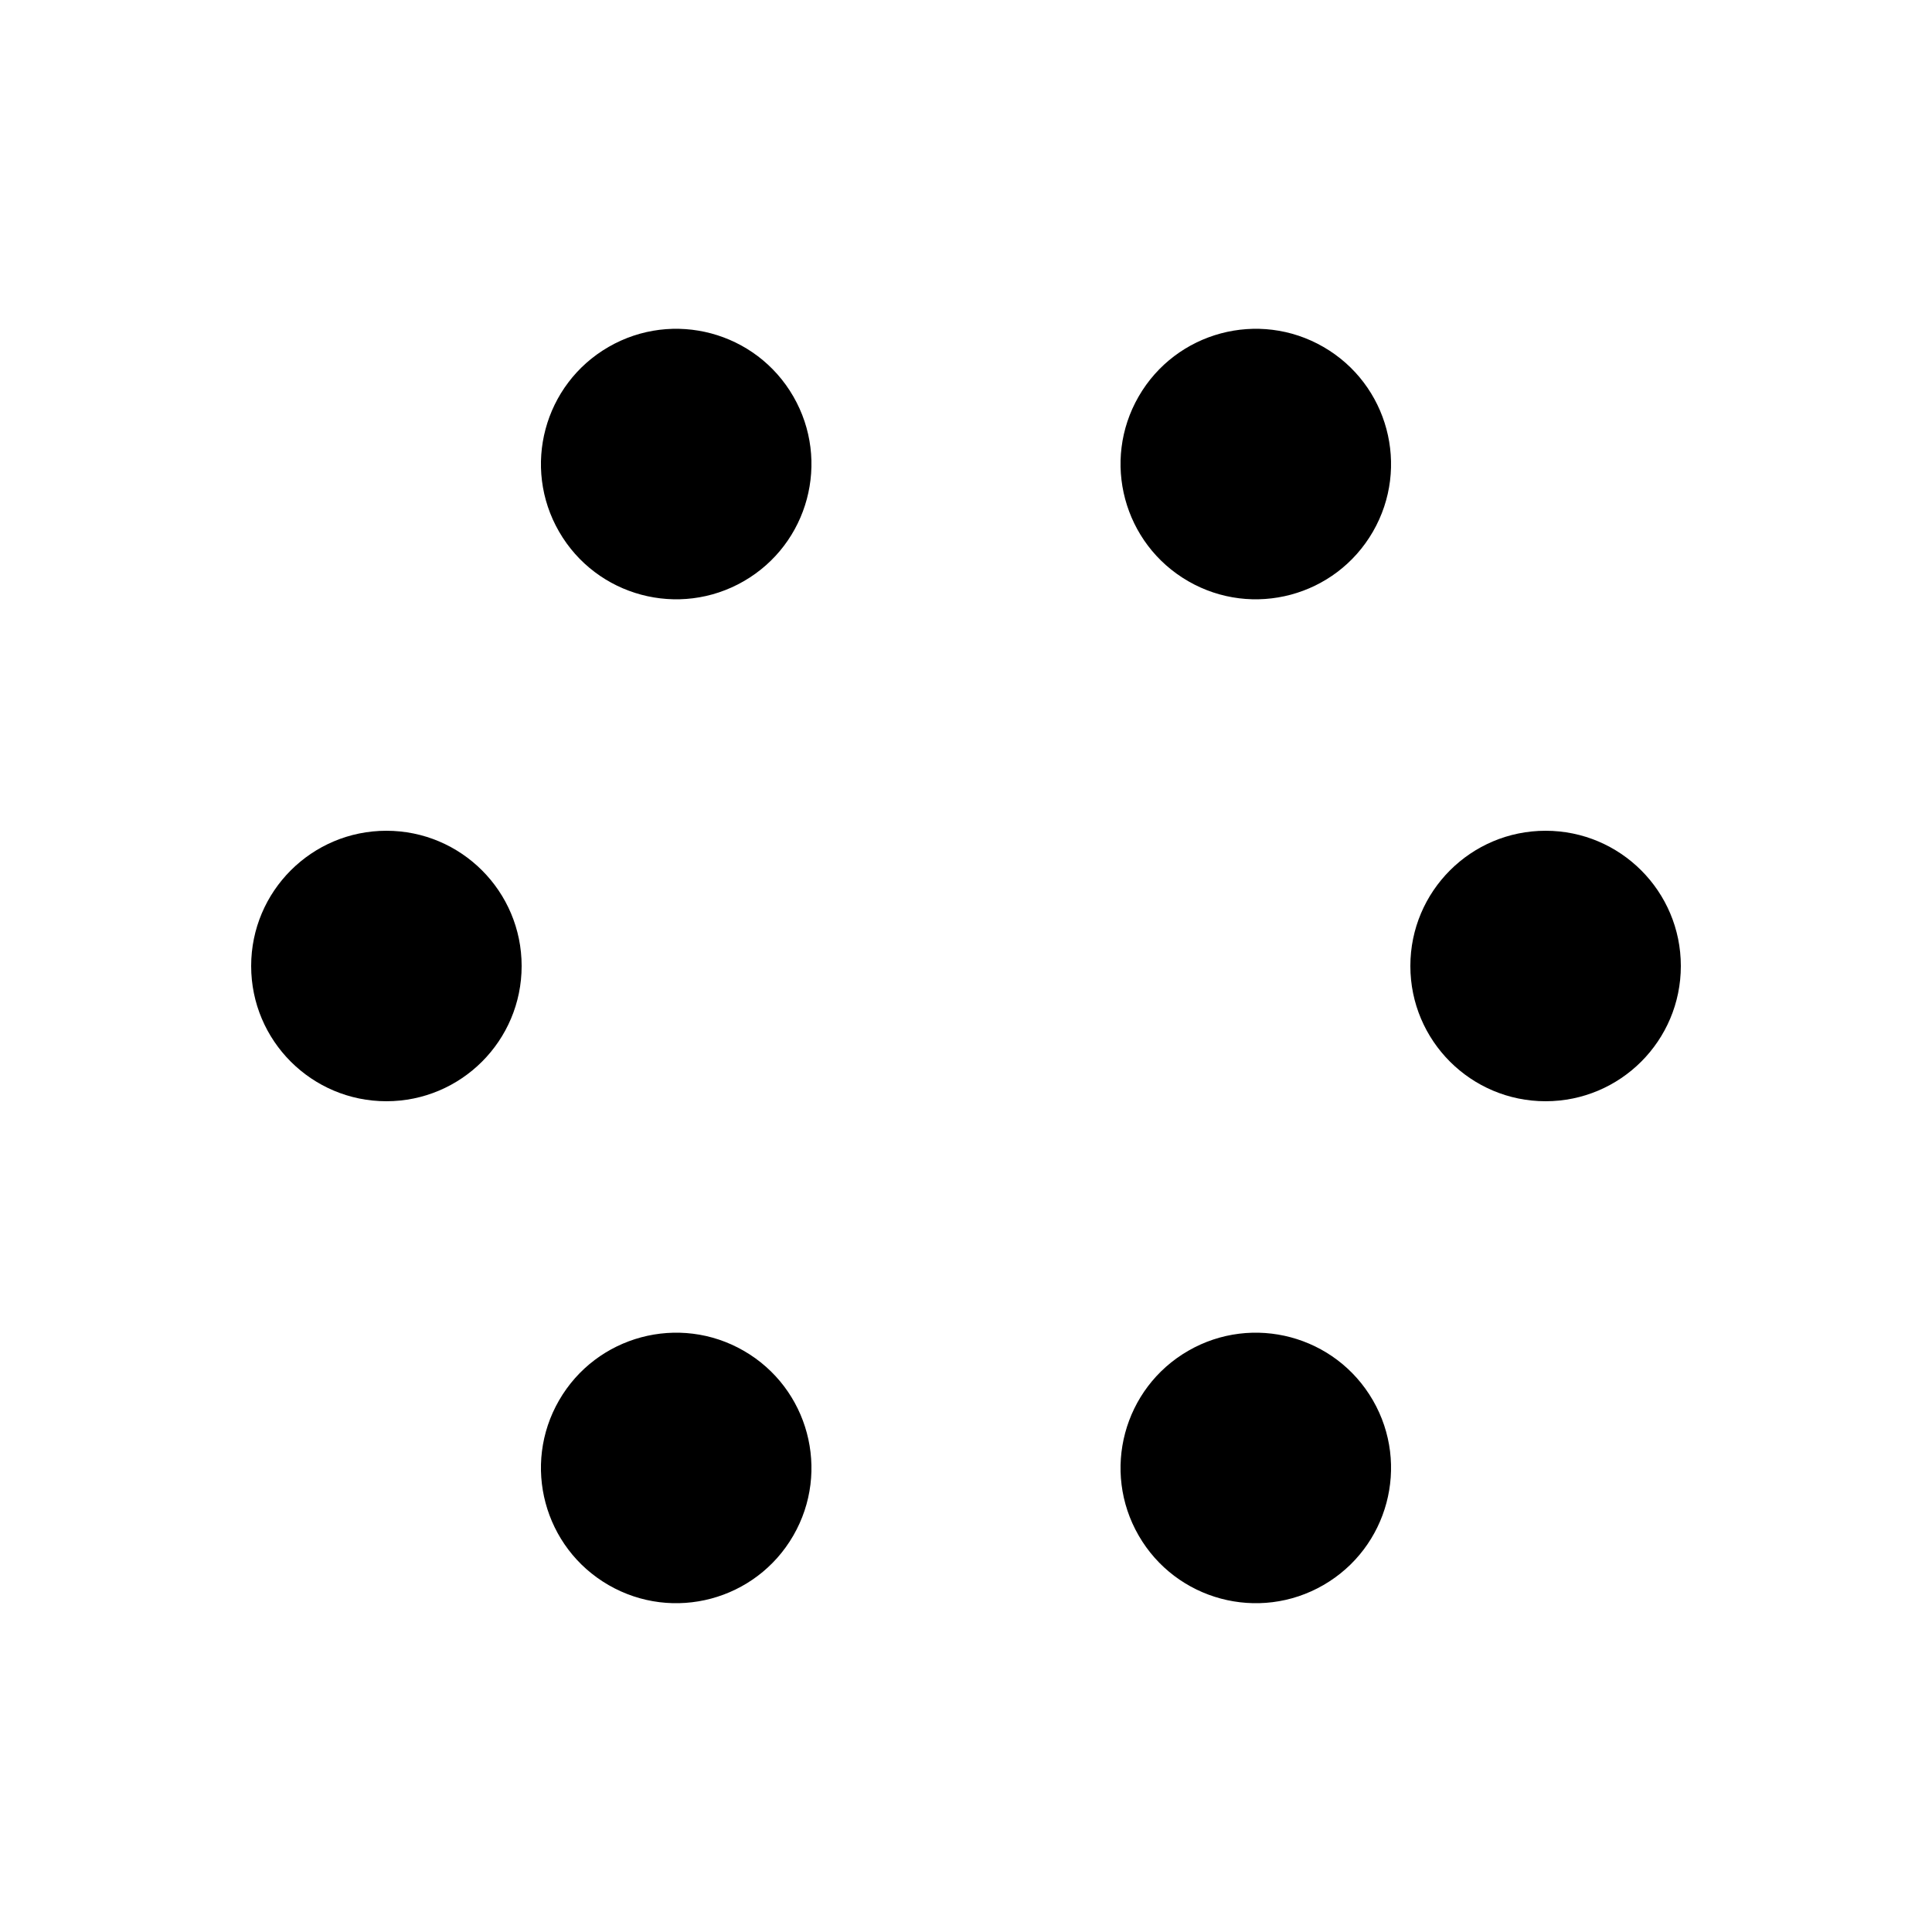 <svg width='120px' height='120px' xmlns="http://www.w3.org/2000/svg" viewBox="0 0 100 100" preserveAspectRatio="xMidYMid" class="uil-balls"><rect x="0" y="0" width="100" height="100" fill="none" class="bk"></rect><g transform="rotate(0 50 50)">
  <circle r="7" cx="20" cy="50">
    <animateTransform attributeName="transform" type="translate" begin="0s" repeatCount="indefinite" dur="2s" values="0 0;15 -25.981" keyTimes="0;1"/>
    <animate attributeName="fill" dur="2s" begin="0s" repeatCount="indefinite"  keyTimes="0;1" values="#51cacc;#9df871"/>
  </circle>
</g><g transform="rotate(60 50 50)">
  <circle r="7" cx="20" cy="50">
    <animateTransform attributeName="transform" type="translate" begin="0s" repeatCount="indefinite" dur="2s" values="0 0;15 -25.981" keyTimes="0;1"/>
    <animate attributeName="fill" dur="2s" begin="0s" repeatCount="indefinite"  keyTimes="0;1" values="#9df871;#e0ff77"/>
  </circle>
</g><g transform="rotate(120 50 50)">
  <circle r="7" cx="20" cy="50">
    <animateTransform attributeName="transform" type="translate" begin="0s" repeatCount="indefinite" dur="2s" values="0 0;15 -25.981" keyTimes="0;1"/>
    <animate attributeName="fill" dur="2s" begin="0s" repeatCount="indefinite"  keyTimes="0;1" values="#e0ff77;#de9dd6"/>
  </circle>
</g><g transform="rotate(180 50 50)">
  <circle r="7" cx="20" cy="50">
    <animateTransform attributeName="transform" type="translate" begin="0s" repeatCount="indefinite" dur="2s" values="0 0;15 -25.981" keyTimes="0;1"/>
    <animate attributeName="fill" dur="2s" begin="0s" repeatCount="indefinite"  keyTimes="0;1" values="#de9dd6;#ff708e"/>
  </circle>
</g><g transform="rotate(240 50 50)">
  <circle r="7" cx="20" cy="50">
    <animateTransform attributeName="transform" type="translate" begin="0s" repeatCount="indefinite" dur="2s" values="0 0;15 -25.981" keyTimes="0;1"/>
    <animate attributeName="fill" dur="2s" begin="0s" repeatCount="indefinite"  keyTimes="0;1" values="#ff708e;#51cacc"/>
  </circle>
</g><g transform="rotate(300 50 50)">
  <circle r="7" cx="20" cy="50">
    <animateTransform attributeName="transform" type="translate" begin="0s" repeatCount="indefinite" dur="2s" values="0 0;15 -25.981" keyTimes="0;1"/>
    <animate attributeName="fill" dur="2s" begin="0s" repeatCount="indefinite"  keyTimes="0;1" values="#51cacc;#9df871"/>
  </circle>
</g></svg>
